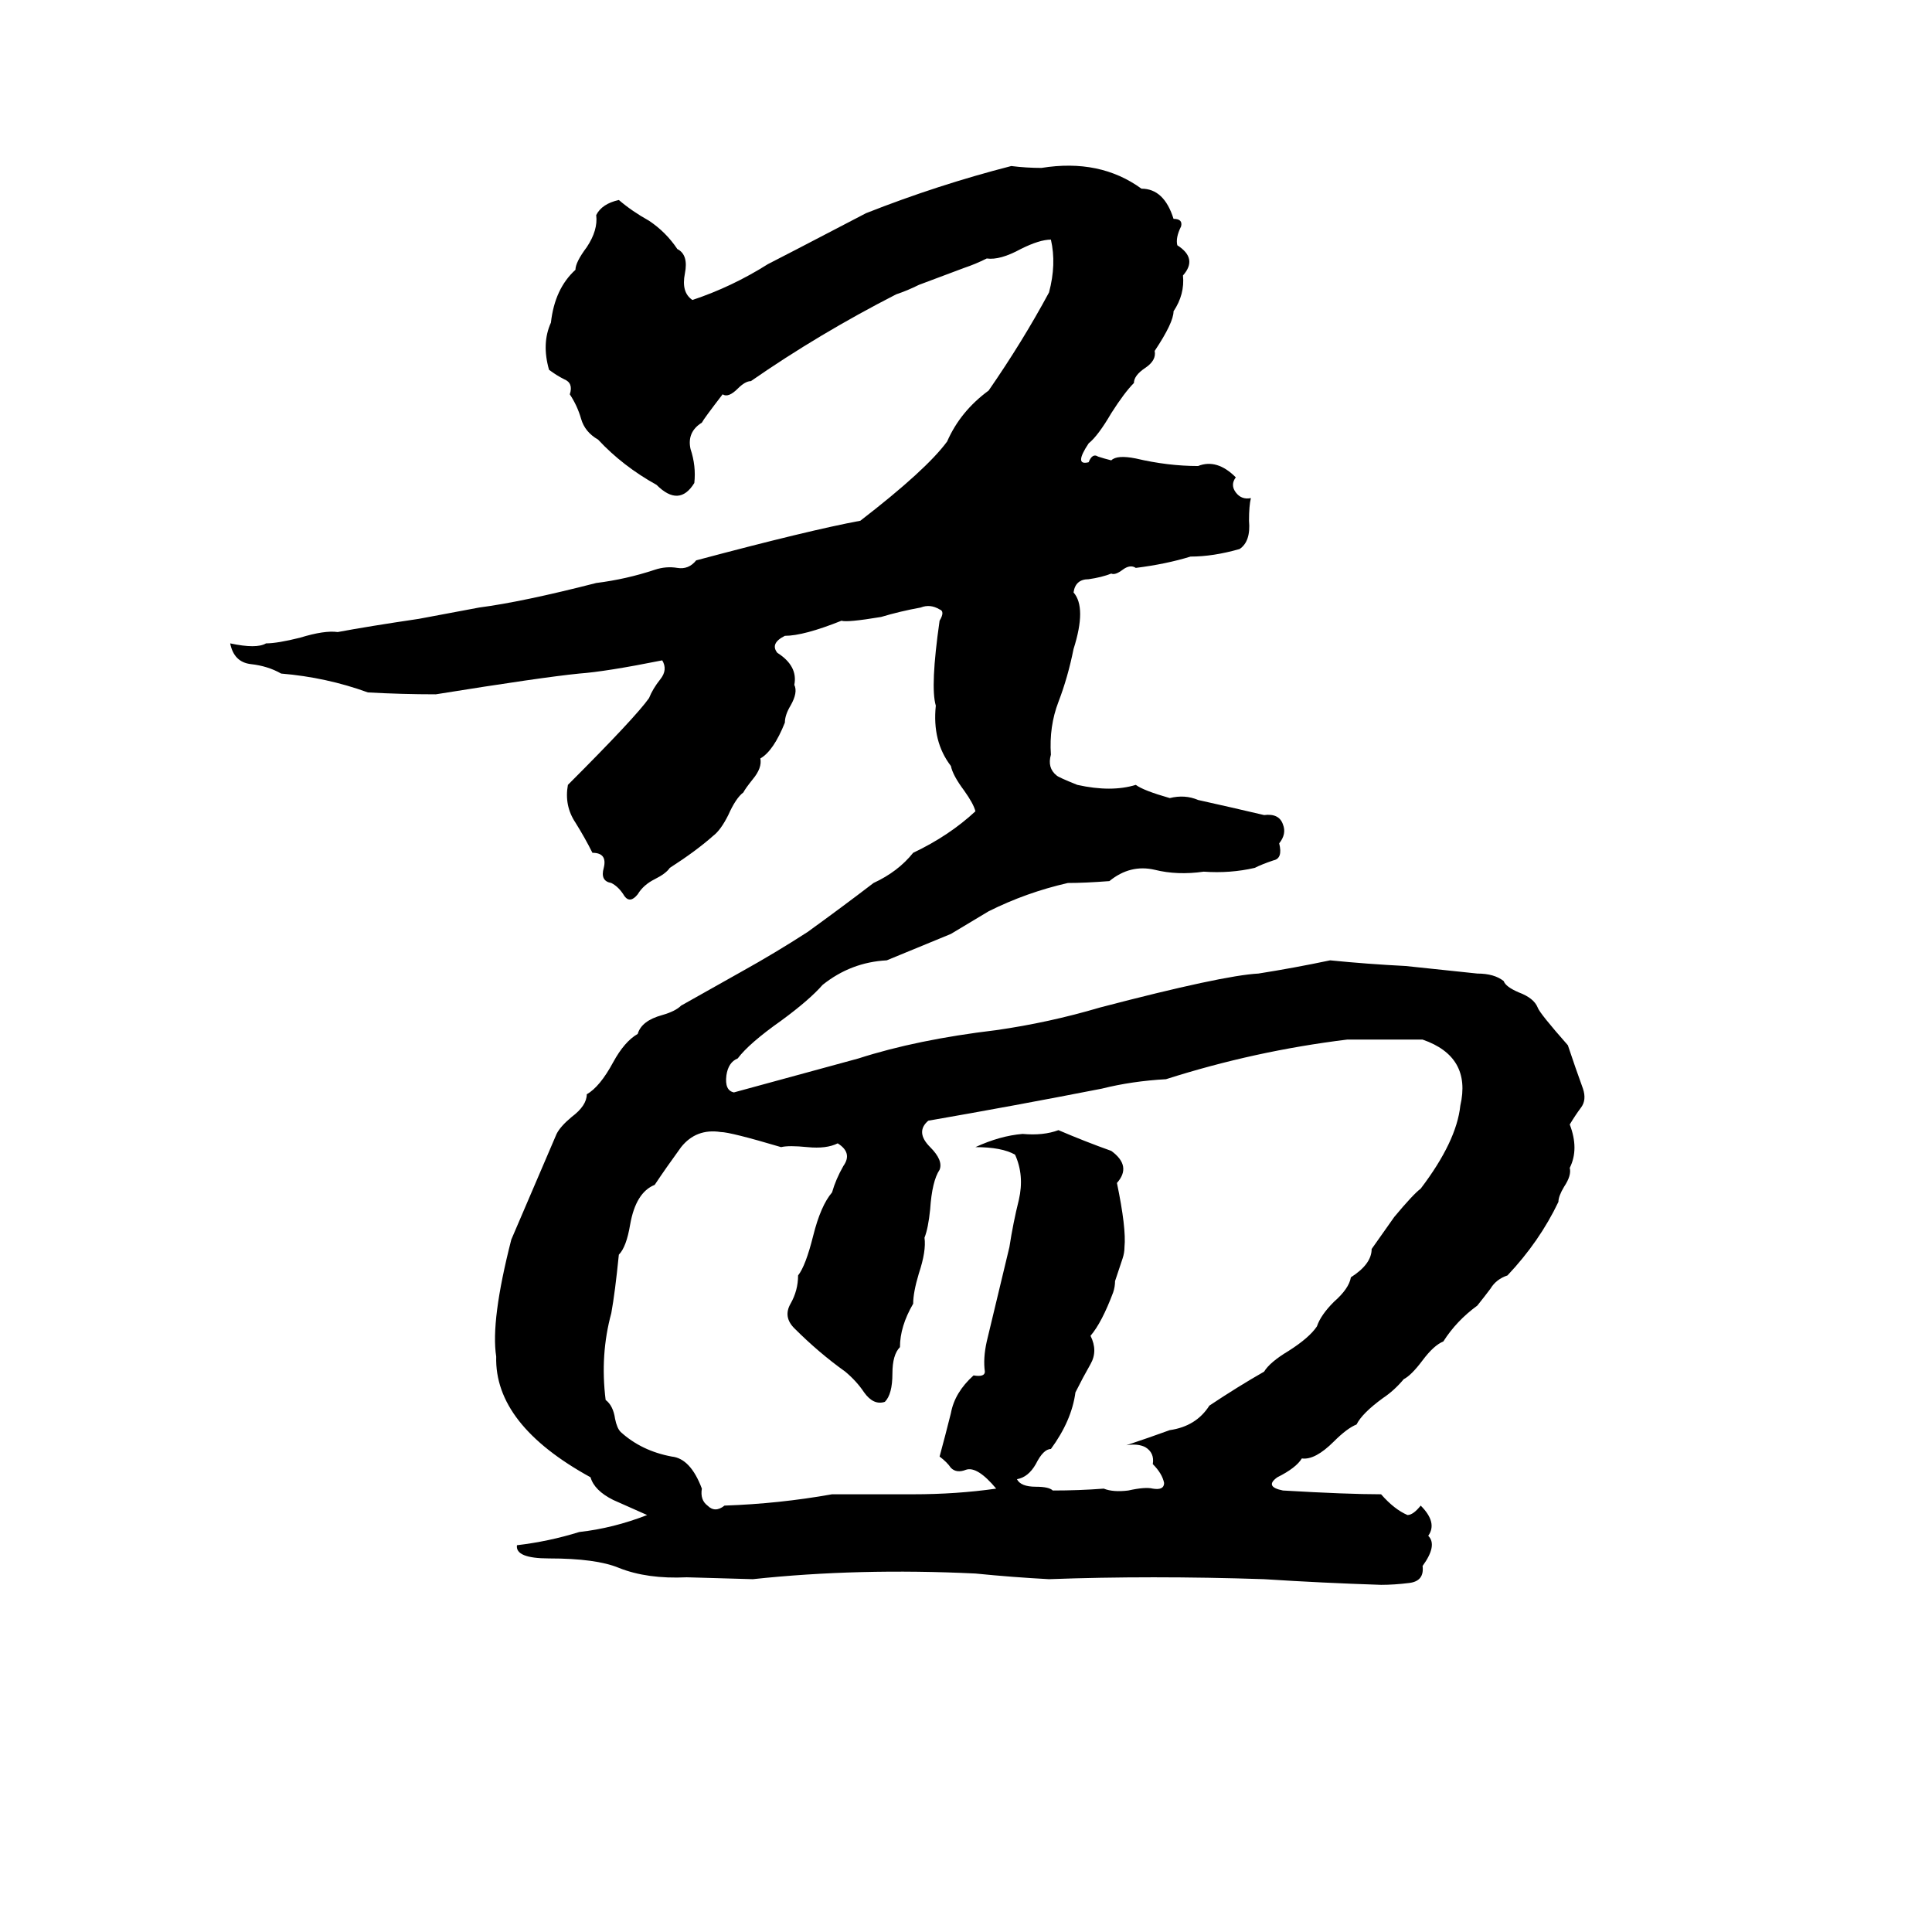 <svg xmlns="http://www.w3.org/2000/svg" viewBox="0 -800 1024 1024">
	<path fill="#000000" d="M536 -712Q544 -711 552 -711Q583 -716 605 -700Q617 -700 622 -684Q627 -684 626 -680Q623 -674 624 -670Q635 -663 627 -654Q628 -644 622 -635Q622 -629 612 -614Q613 -609 607 -605Q601 -601 601 -597Q596 -592 589 -581Q582 -569 577 -565Q569 -553 577 -555Q579 -560 582 -558Q585 -557 589 -556Q592 -559 602 -557Q619 -553 635 -553Q645 -557 655 -547Q652 -543 655 -539Q658 -535 663 -536Q662 -532 662 -524Q663 -513 657 -509Q643 -505 631 -505Q618 -501 602 -499Q599 -501 595 -498Q591 -495 589 -496Q584 -494 577 -493Q570 -493 569 -486Q576 -478 569 -456Q566 -441 561 -428Q556 -415 557 -400Q555 -393 560 -389Q561 -388 571 -384Q589 -380 602 -384Q606 -381 620 -377Q628 -379 635 -376Q653 -372 670 -368Q678 -369 680 -363Q682 -358 678 -353Q680 -345 675 -344Q669 -342 665 -340Q652 -337 638 -338Q624 -336 612 -339Q599 -342 588 -333Q575 -332 566 -332Q544 -327 524 -317Q514 -311 504 -305Q487 -298 470 -291Q451 -290 436 -278Q429 -270 414 -259Q397 -247 391 -239Q386 -237 385 -230Q384 -222 389 -221Q422 -230 455 -239Q486 -249 528 -254Q556 -258 583 -266Q648 -283 667 -284Q686 -287 705 -291Q725 -289 745 -288Q764 -286 783 -284Q792 -284 797 -280Q798 -277 805 -274Q813 -271 815 -266Q816 -263 831 -246Q835 -234 839 -223Q841 -217 838 -213Q835 -209 832 -204Q837 -191 832 -181Q833 -177 829 -171Q826 -166 826 -163Q816 -142 799 -124Q793 -122 790 -117Q787 -113 783 -108Q772 -100 765 -89Q760 -87 754 -79Q748 -71 744 -69Q739 -63 733 -59Q722 -51 719 -45Q714 -43 707 -36Q697 -26 690 -27Q687 -22 677 -17Q670 -12 680 -10Q714 -8 732 -8Q739 0 746 3Q749 3 753 -2Q762 7 757 14Q762 19 754 30Q755 38 747 39Q739 40 732 40Q701 39 670 37Q610 35 556 37Q537 36 517 34Q455 31 399 37L364 36Q343 37 328 31Q316 26 291 26Q273 26 274 19Q291 17 307 12Q325 10 343 3Q334 -1 325 -5Q315 -10 313 -17Q262 -45 263 -81Q260 -100 271 -143Q283 -171 295 -199Q297 -203 303 -208Q311 -214 311 -220Q318 -224 325 -237Q331 -248 338 -252Q340 -259 351 -262Q358 -264 361 -267Q377 -276 393 -285Q411 -295 428 -306Q446 -319 463 -332Q476 -338 484 -348Q503 -357 517 -370Q516 -374 511 -381Q505 -389 504 -394Q494 -407 496 -426Q493 -436 498 -471Q501 -476 498 -477Q493 -480 488 -478Q477 -476 467 -473Q449 -470 446 -471Q426 -463 416 -463Q408 -459 412 -454Q423 -447 421 -437Q423 -433 419 -426Q416 -421 416 -417Q410 -402 403 -398Q404 -393 399 -387Q395 -382 394 -380Q390 -377 386 -368Q382 -360 378 -357Q369 -349 355 -340Q353 -337 347 -334Q341 -331 338 -326Q334 -321 331 -325Q328 -330 324 -332Q318 -333 320 -340Q322 -348 314 -348Q310 -356 305 -364Q299 -373 301 -384Q337 -420 344 -430Q346 -435 350 -440Q354 -445 351 -450Q321 -444 307 -443Q287 -441 231 -432Q213 -432 195 -433Q173 -441 149 -443Q142 -447 133 -448Q124 -449 122 -459Q136 -456 141 -459Q147 -459 159 -462Q172 -466 179 -465Q195 -468 222 -472Q238 -475 254 -478Q277 -481 316 -491Q332 -493 347 -498Q353 -500 359 -499Q365 -498 369 -503Q429 -519 456 -524Q491 -551 502 -566Q509 -582 524 -593Q542 -619 556 -645Q560 -660 557 -673Q551 -673 541 -668Q530 -662 523 -663Q517 -660 511 -658L487 -649Q481 -646 475 -644Q434 -623 398 -598Q395 -598 391 -594Q386 -589 383 -591Q373 -578 372 -576Q364 -571 366 -562Q369 -553 368 -544Q360 -531 348 -543Q330 -553 317 -567Q310 -571 308 -578Q306 -585 302 -591Q304 -597 299 -599Q295 -601 291 -604Q287 -618 292 -629Q294 -647 305 -657Q305 -661 311 -669Q317 -678 316 -686Q319 -692 328 -694Q335 -688 344 -683Q353 -677 359 -668Q365 -665 363 -655Q361 -645 367 -641Q388 -648 407 -660Q413 -663 459 -687Q497 -702 536 -712ZM717 -249H714Q665 -243 618 -228Q600 -227 584 -223Q538 -214 492 -206Q485 -200 493 -192Q500 -185 498 -180Q494 -174 493 -159Q492 -149 490 -144Q491 -137 487 -125Q484 -115 484 -109Q477 -97 477 -86Q473 -82 473 -72Q473 -61 469 -57Q463 -55 458 -62Q454 -68 448 -73Q434 -83 421 -96Q415 -102 419 -109Q423 -116 423 -124Q427 -129 431 -145Q435 -161 441 -168Q443 -175 447 -182Q452 -189 444 -194Q438 -191 428 -192Q418 -193 414 -192Q387 -200 382 -200Q369 -202 361 -192Q353 -181 347 -172Q337 -168 334 -151Q332 -139 328 -135Q326 -115 324 -104Q318 -82 321 -58Q325 -55 326 -48Q327 -43 329 -41Q340 -31 356 -28Q366 -27 372 -11Q371 -5 375 -2Q379 2 384 -2Q413 -3 441 -8Q463 -8 484 -8Q507 -8 528 -11Q518 -23 512 -21Q507 -19 504 -22Q502 -25 498 -28Q501 -39 504 -51Q506 -62 516 -71Q522 -70 522 -73Q521 -80 523 -89Q529 -114 535 -139Q537 -152 540 -164Q543 -177 538 -188Q531 -192 517 -192Q530 -198 542 -199Q553 -198 561 -201Q575 -195 589 -190Q600 -182 592 -173Q597 -149 596 -139Q596 -136 595 -133L591 -121Q591 -118 590 -115Q584 -99 578 -92Q582 -84 578 -77Q574 -70 570 -62Q568 -47 557 -32Q553 -32 549 -24Q545 -17 539 -16Q541 -12 549 -12Q556 -12 558 -10Q572 -10 585 -11Q590 -9 598 -10Q607 -12 611 -11Q617 -10 617 -14Q616 -19 611 -24Q612 -30 607 -33Q603 -35 597 -34Q609 -38 620 -42Q634 -44 641 -55Q656 -65 670 -73Q673 -78 683 -84Q694 -91 698 -97Q700 -103 707 -110Q715 -117 716 -123Q727 -130 727 -138L739 -155Q749 -167 753 -170Q772 -195 774 -214Q780 -240 754 -249Q736 -249 717 -249Z"/>
</svg>